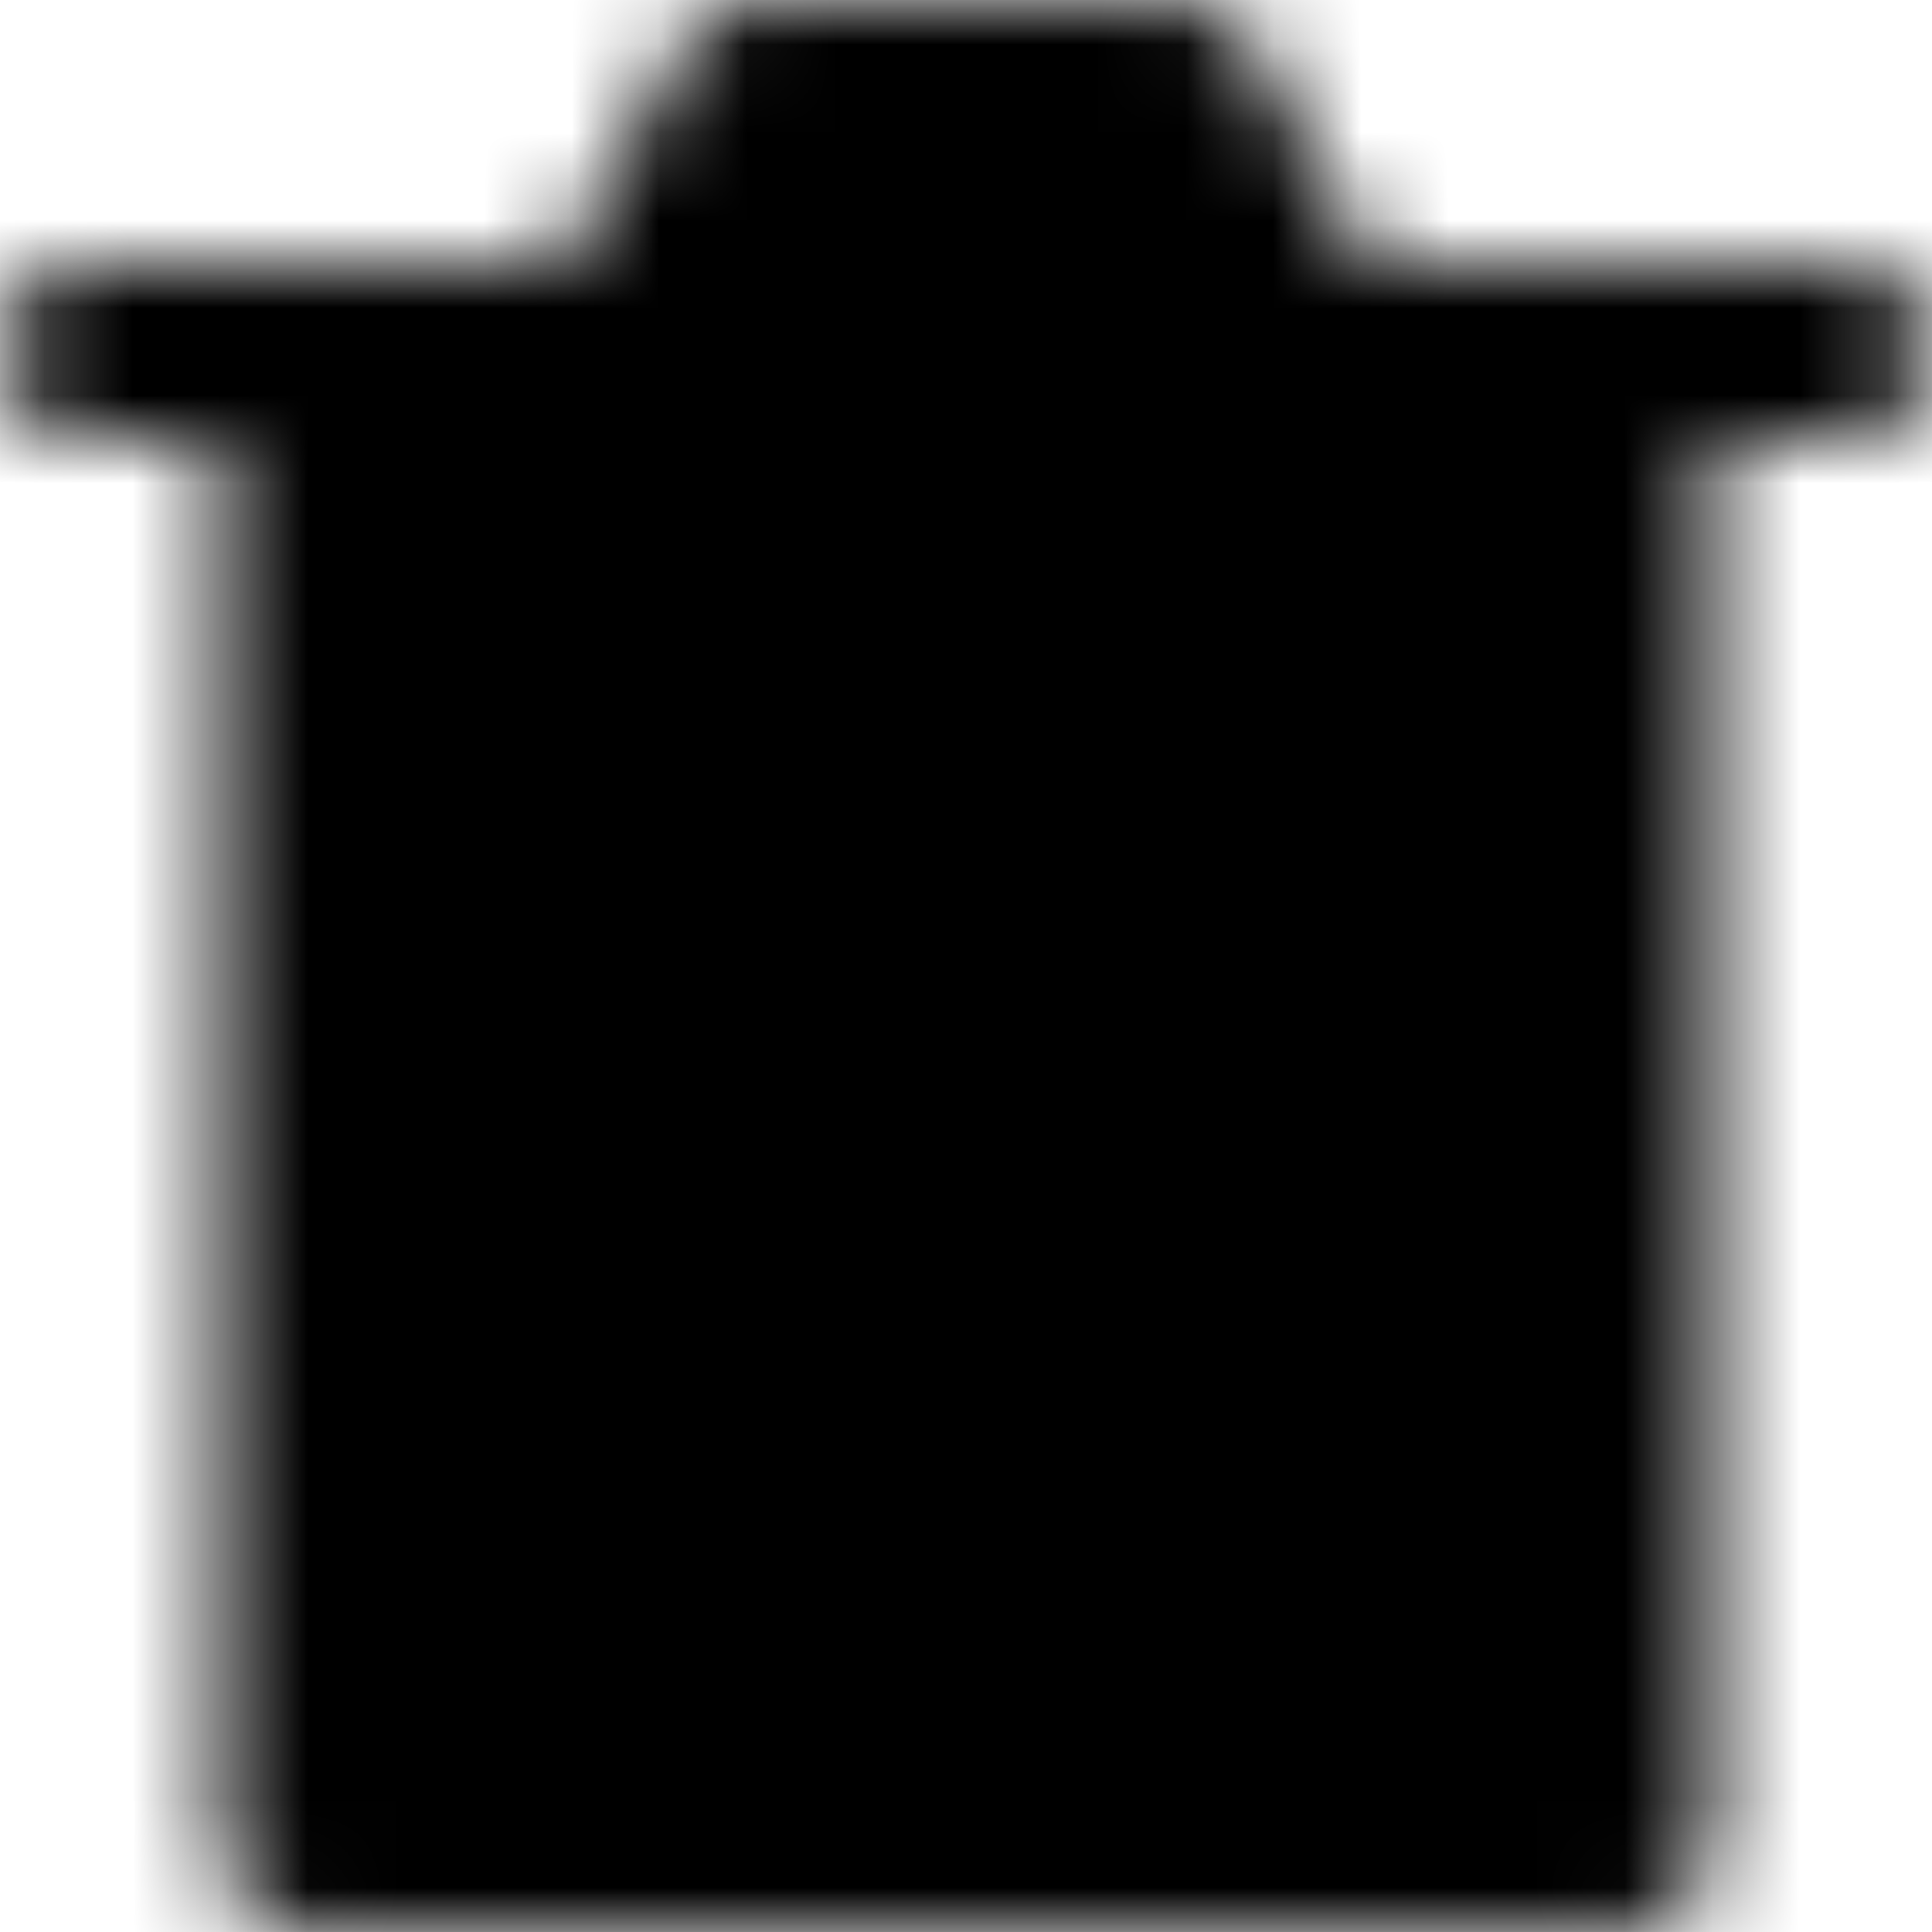 <svg width="22" height="22" viewBox="0 0 22 22" fill="none" xmlns="http://www.w3.org/2000/svg">
    <mask id="mask0_149_15" style="mask-type:luminance" maskUnits="userSpaceOnUse" x="0" y="0"
        width="22" height="22">
        <path d="M3.5 4V21H18.5V4H3.5Z" fill="#555555" stroke="white" stroke-width="2"
            stroke-linejoin="round" />
        <path d="M9 9V15.5M13 9V15.5M1 4H21" stroke="white" stroke-width="2" stroke-linecap="round"
            stroke-linejoin="round" />
        <path d="M7 4L8.645 1H13.389L15 4H7Z" fill="#555555" stroke="white" stroke-width="2"
            stroke-linejoin="round" />
    </mask>
    <g mask="url(#mask0_149_15)">
        <path d="M-1 -1H23V23H-1V-1Z" fill="black" />
    </g>
</svg>
    